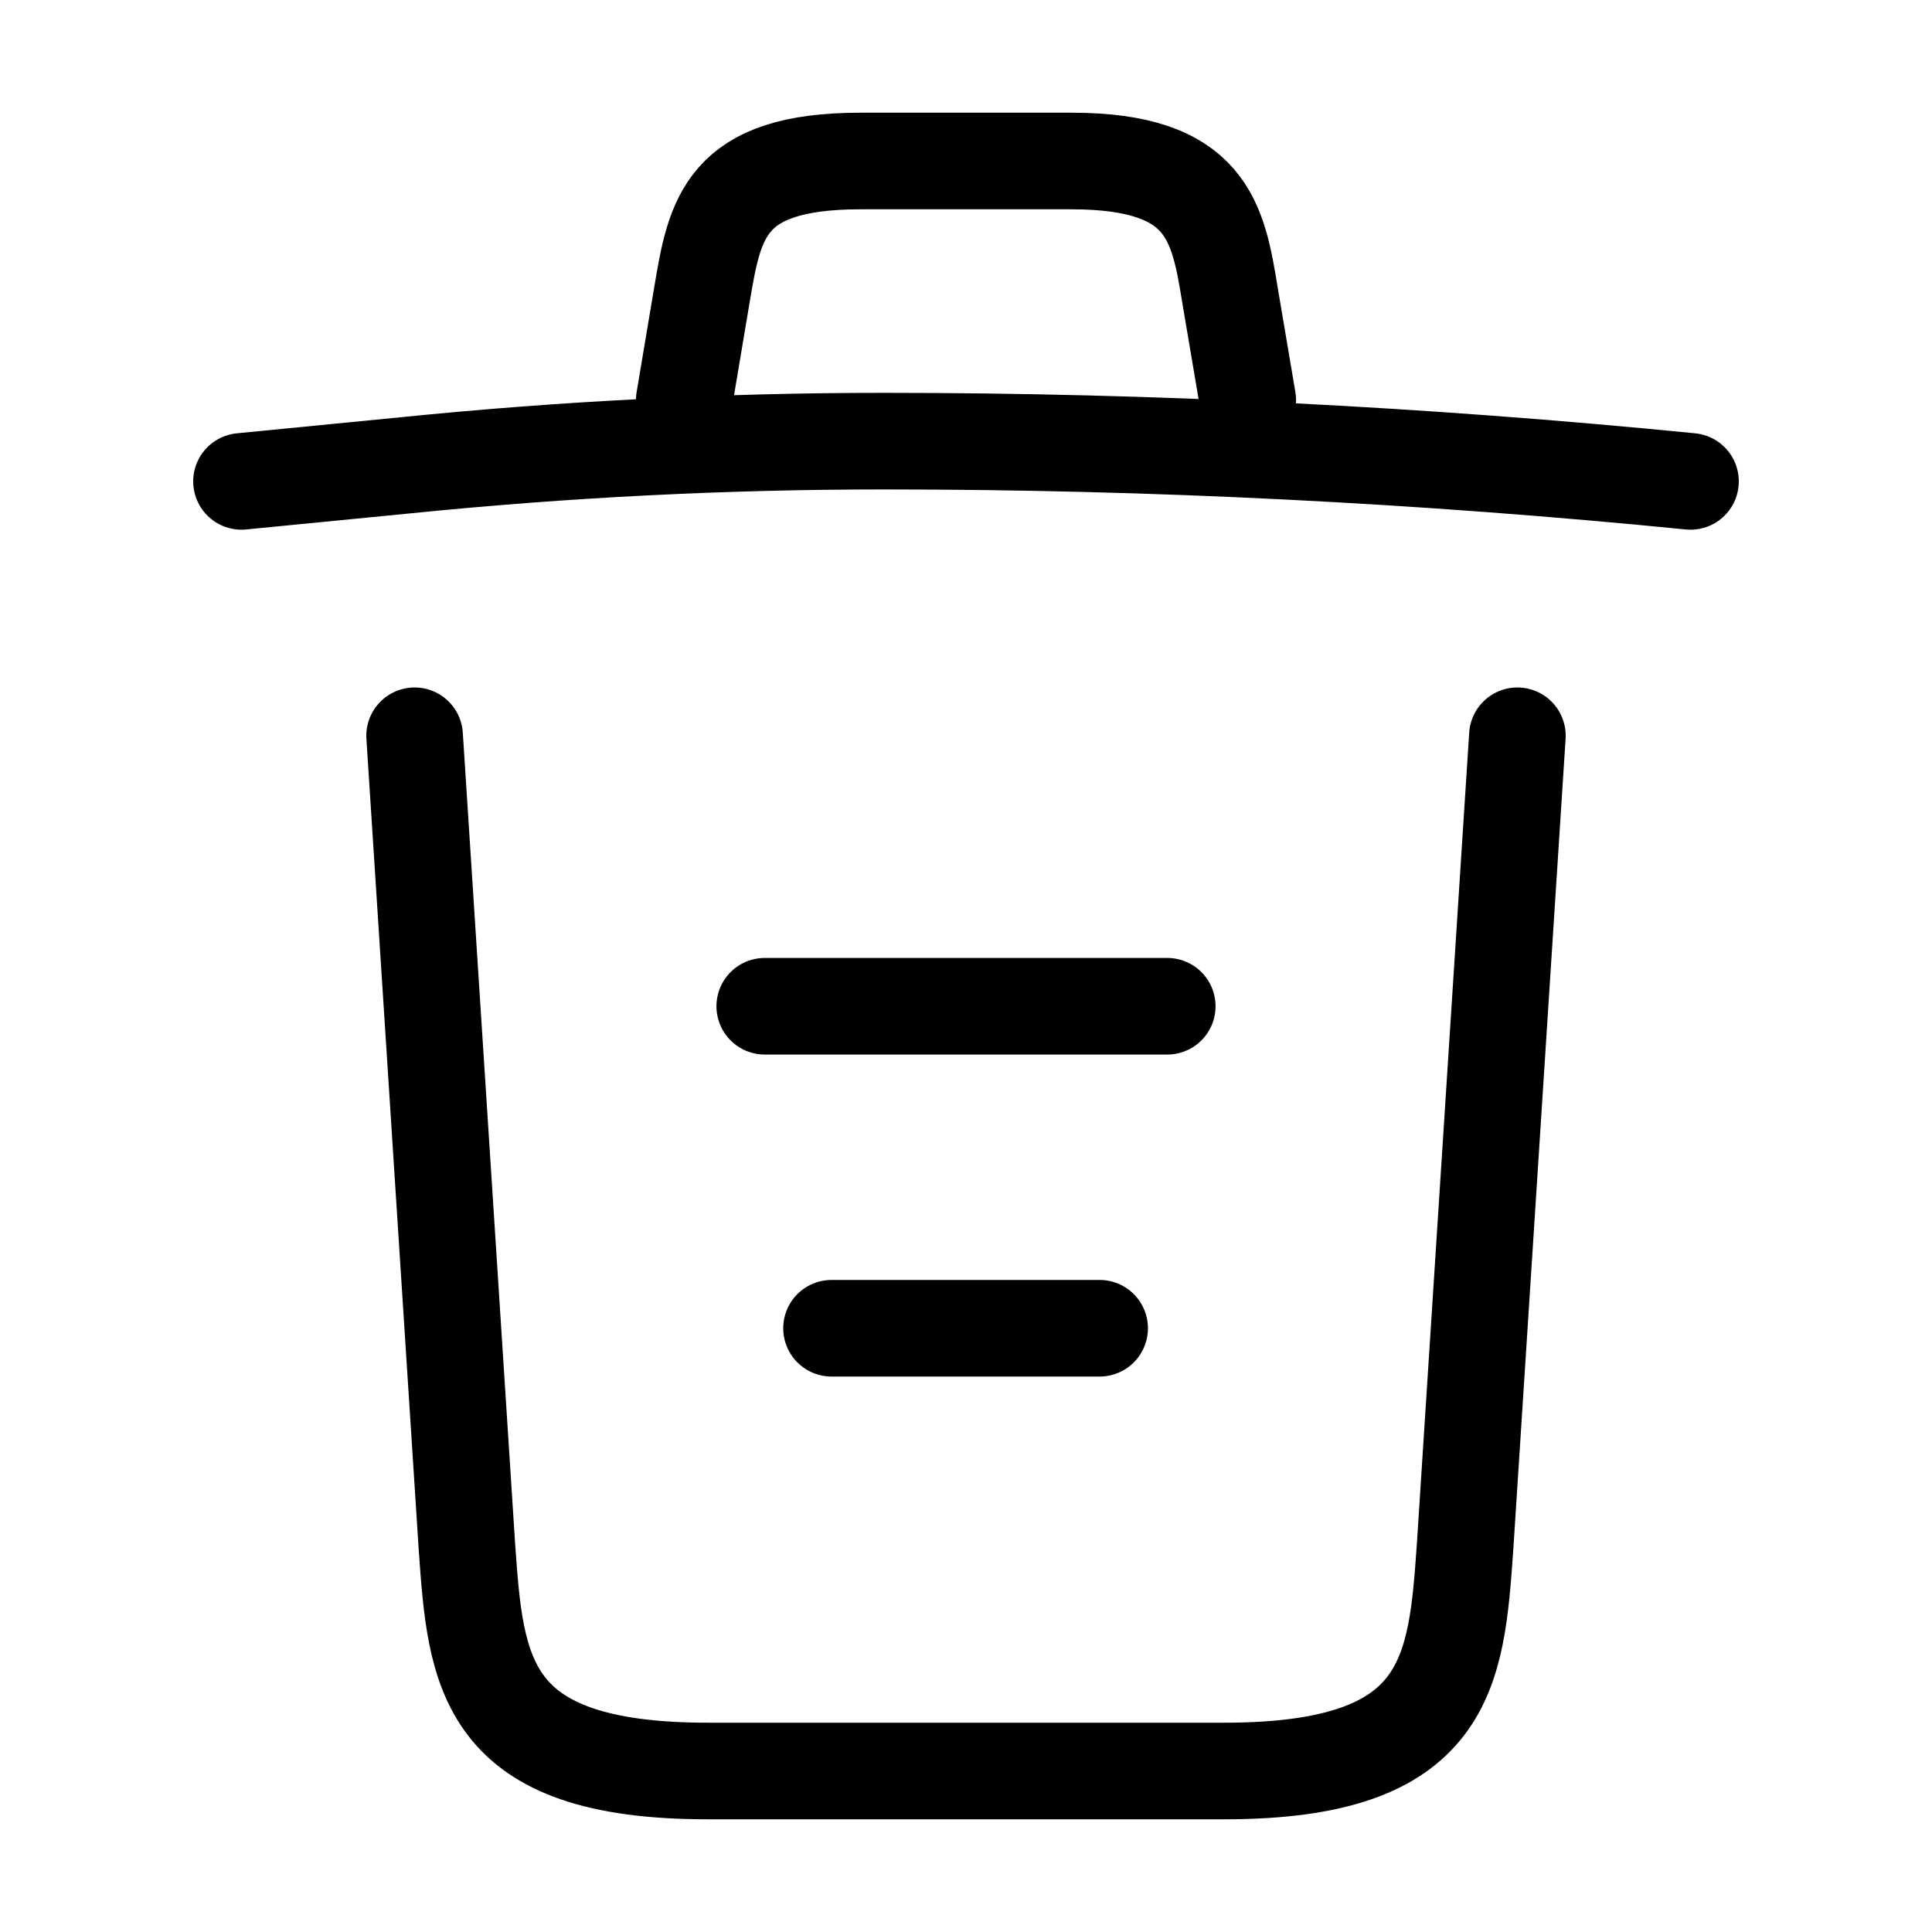 <svg width="30" height="30" viewBox="0 0 30 30" fill="none" xmlns="http://www.w3.org/2000/svg">
<path d="M26.25 7.475C22.087 7.062 17.9 6.85 13.725 6.85C11.25 6.85 8.775 6.975 6.3 7.225L3.75 7.475" stroke="black" stroke-width="1.5" stroke-linecap="round" stroke-linejoin="round"/>
<path d="M10.625 6.213L10.9 4.575C11.1 3.388 11.25 2.5 13.363 2.5H16.637C18.75 2.5 18.913 3.438 19.1 4.588L19.375 6.213" stroke="black" stroke-width="1.5" stroke-linecap="round" stroke-linejoin="round"/>
<path d="M23.562 11.425L22.75 24.012C22.613 25.975 22.5 27.5 19.012 27.5H10.988C7.5 27.5 7.388 25.975 7.25 24.012L6.438 11.425" stroke="black" stroke-width="1.5" stroke-linecap="round" stroke-linejoin="round"/>
<path d="M12.912 20.625H17.075" stroke="black" stroke-width="1.5" stroke-linecap="round" stroke-linejoin="round"/>
<path d="M11.875 15.625H18.125" stroke="black" stroke-width="1.5" stroke-linecap="round" stroke-linejoin="round"/>
</svg>
